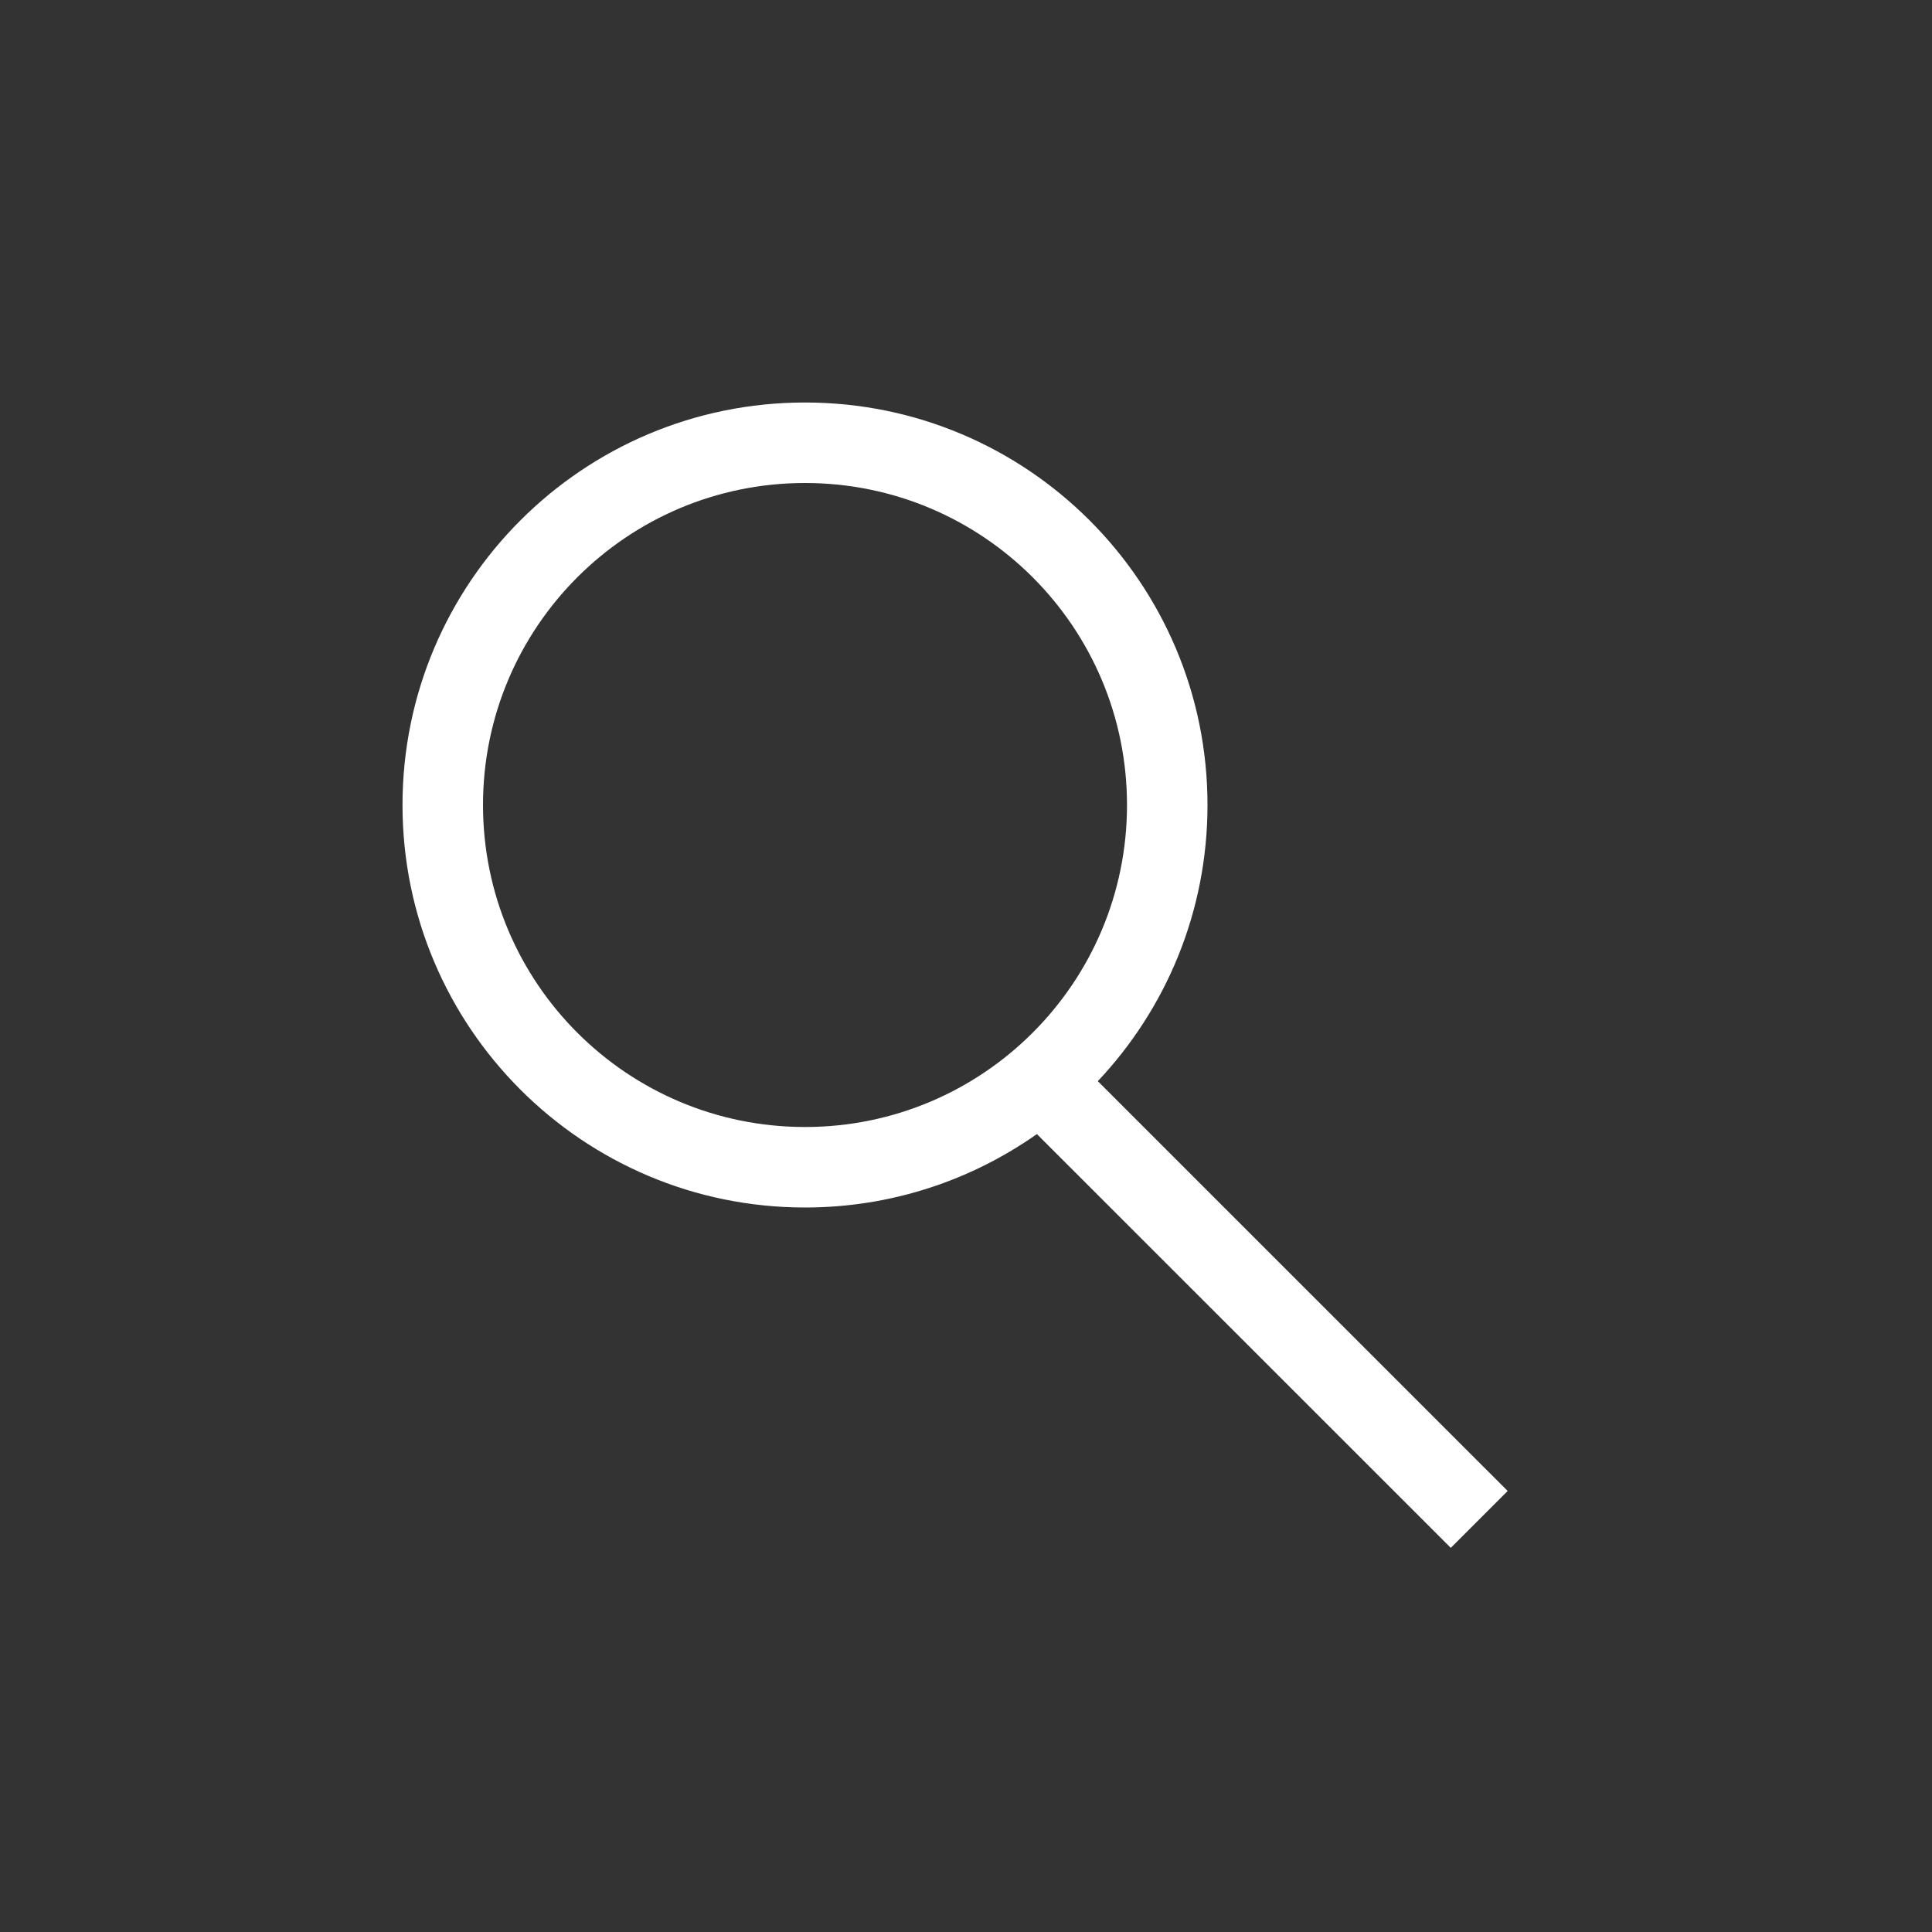 <svg xmlns="http://www.w3.org/2000/svg" width="36" height="36" viewBox="0 0 36 36">
    <rect x="0" y="0" width="36" height="36" fill="#333333" stroke="none"/>
    <g fill="none" fill-rule="evenodd">
        <path d="M0 0H36V36H0z"/>
        <path fill="#FFF" d="M15 7.5c4.142 0 7.5 3.358 7.5 7.5 0 1.992-.777 3.803-2.044 5.146l7.637 7.636-1.06 1.06-7.712-7.71C18.099 21.992 16.609 22.5 15 22.5c-4.142 0-7.5-3.358-7.5-7.5 0-4.142 3.358-7.5 7.5-7.5zM15 9c-3.314 0-6 2.686-6 6s2.686 6 6 6 6-2.686 6-6-2.686-6-6-6z"/>
    </g>
</svg>
